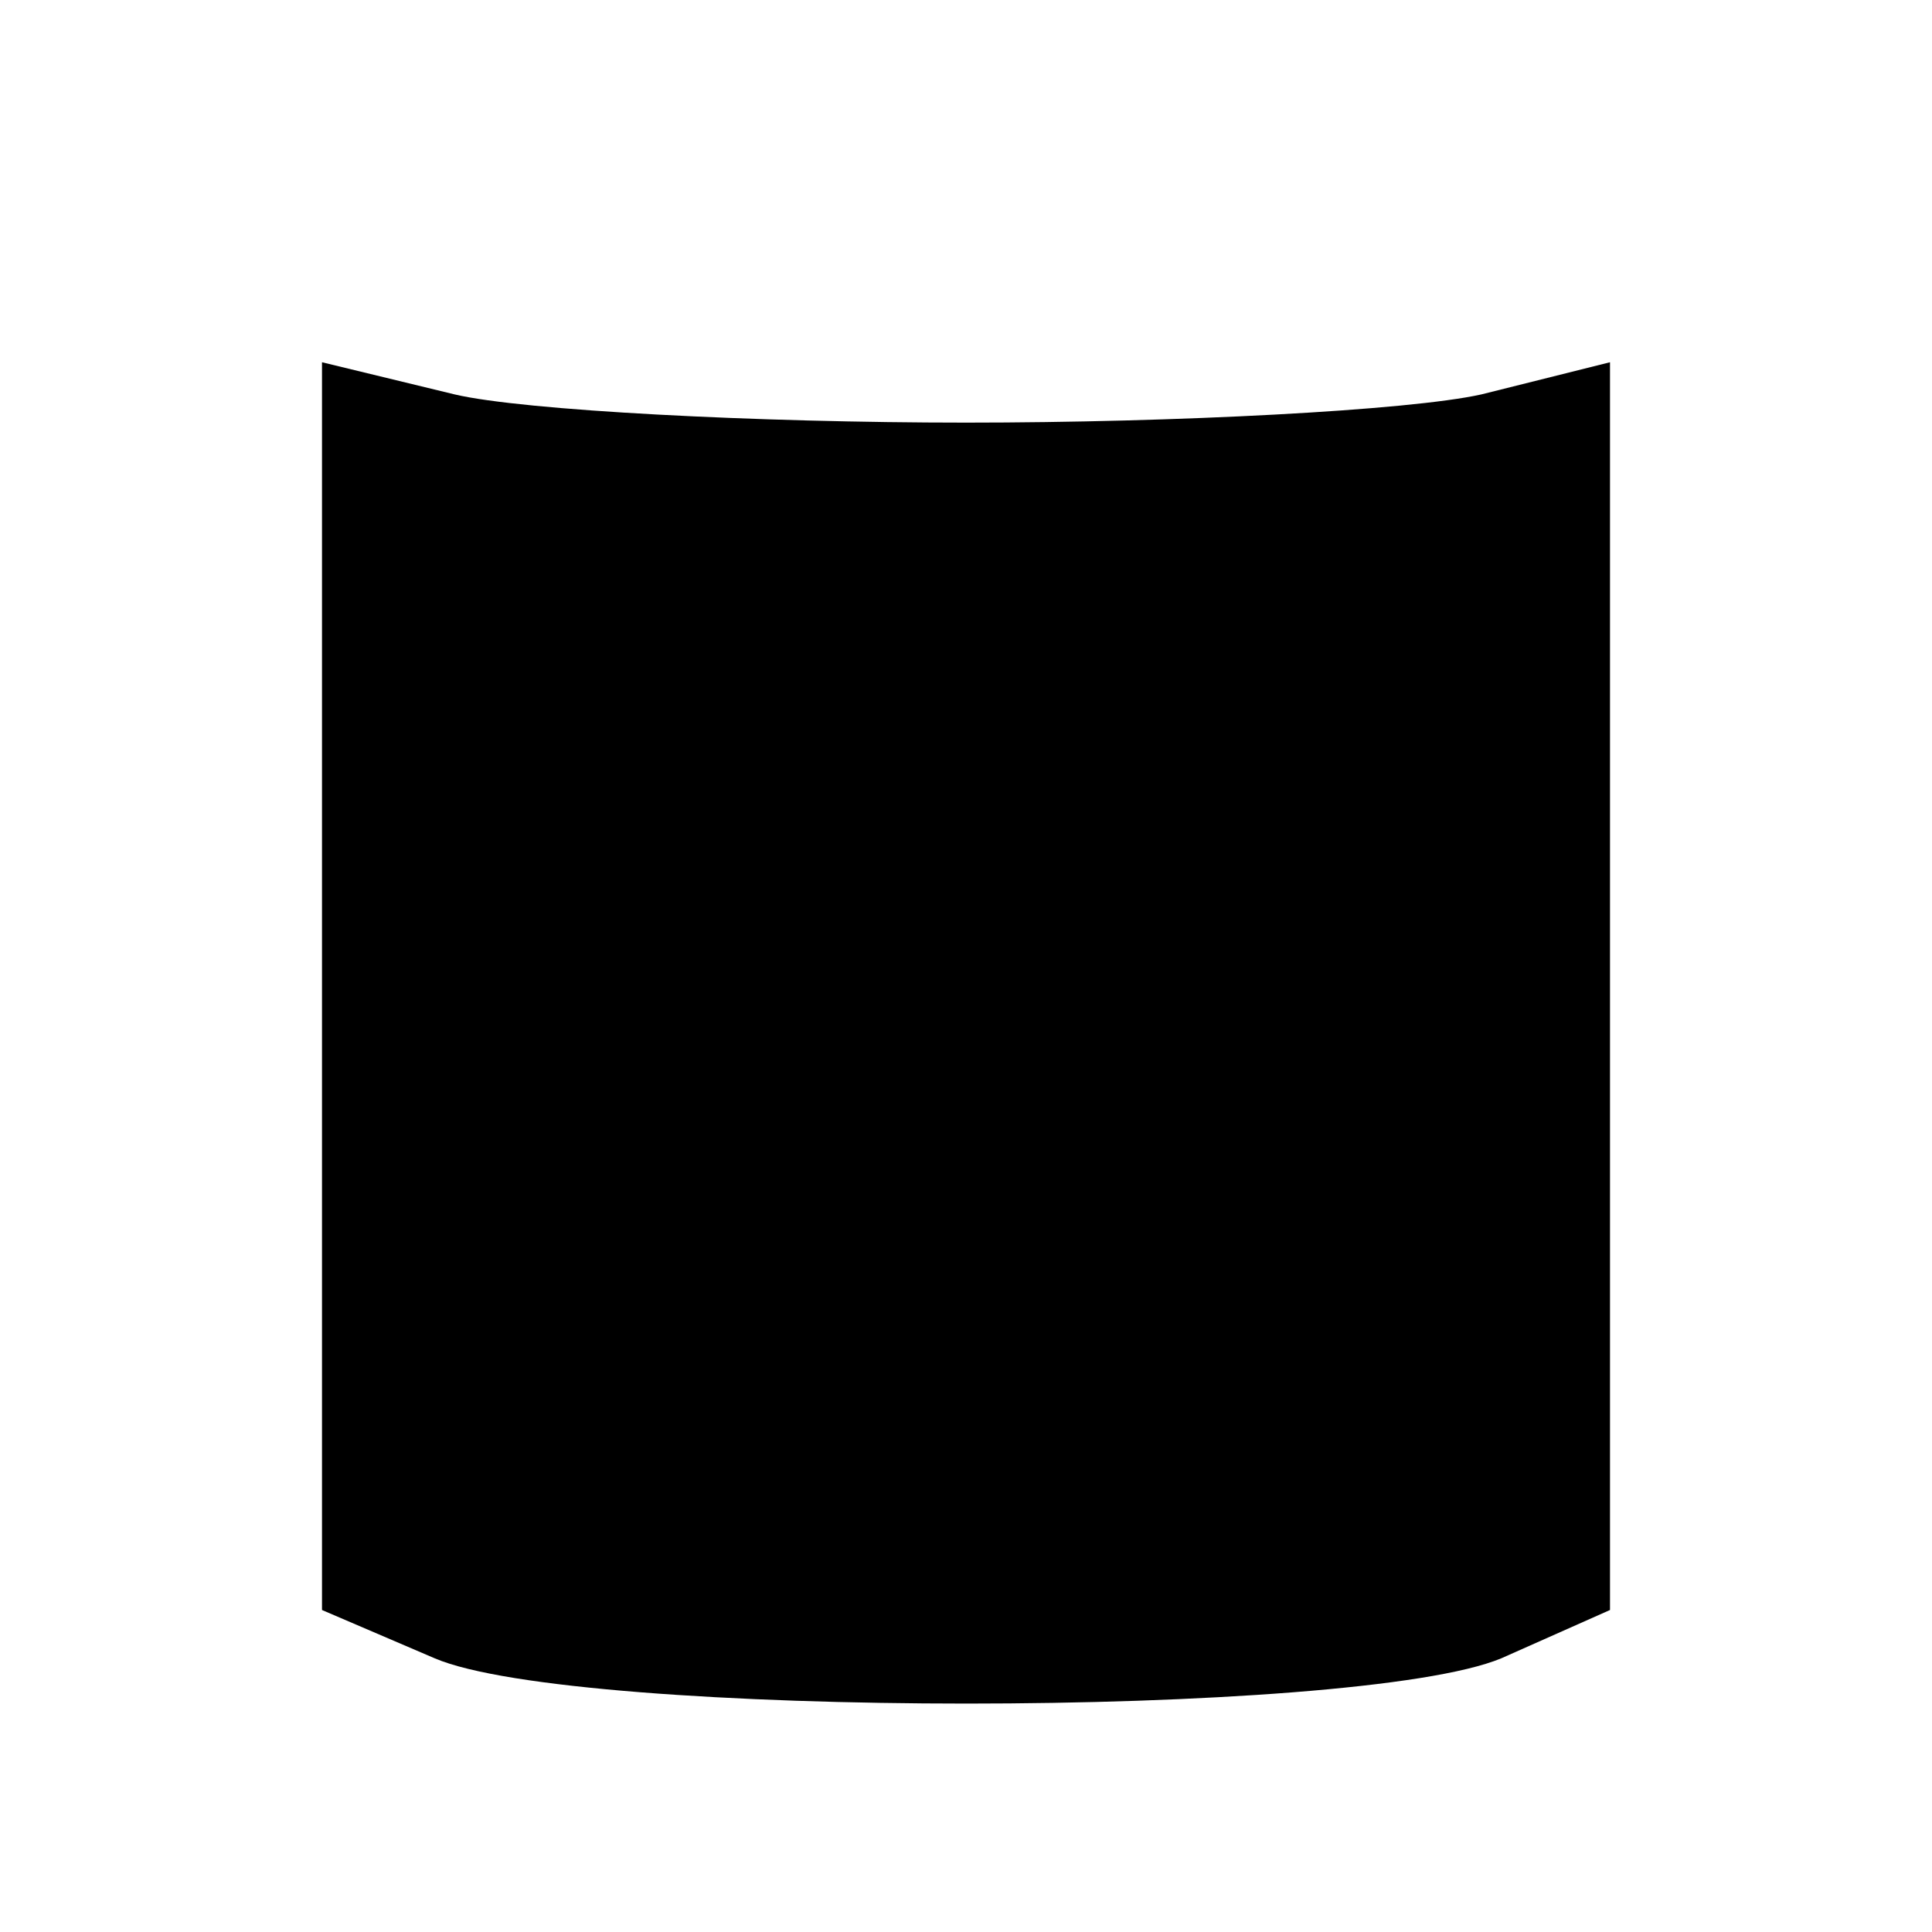 <?xml version="1.0" standalone="no"?>
<!DOCTYPE svg PUBLIC "-//W3C//DTD SVG 20010904//EN"
 "http://www.w3.org/TR/2001/REC-SVG-20010904/DTD/svg10.dtd">
<svg version="1.0" xmlns="http://www.w3.org/2000/svg"
 width="48pt" height="48pt" viewBox="0 0 48 48"
 preserveAspectRatio="xMidYMid meet">

<g transform="translate(0,48) scale(0.1,-0.1)"
fill="#000000" stroke="none">
<path d="M80 235 l0 -155 28 -12 c35 -15 229 -15 265 0 l27 12 0 155 0 155
-32 -8 c-18 -4 -76 -7 -128 -7 -52 0 -110 3 -127 7 l-33 8 0 -155z"/>
</g>
</svg>
